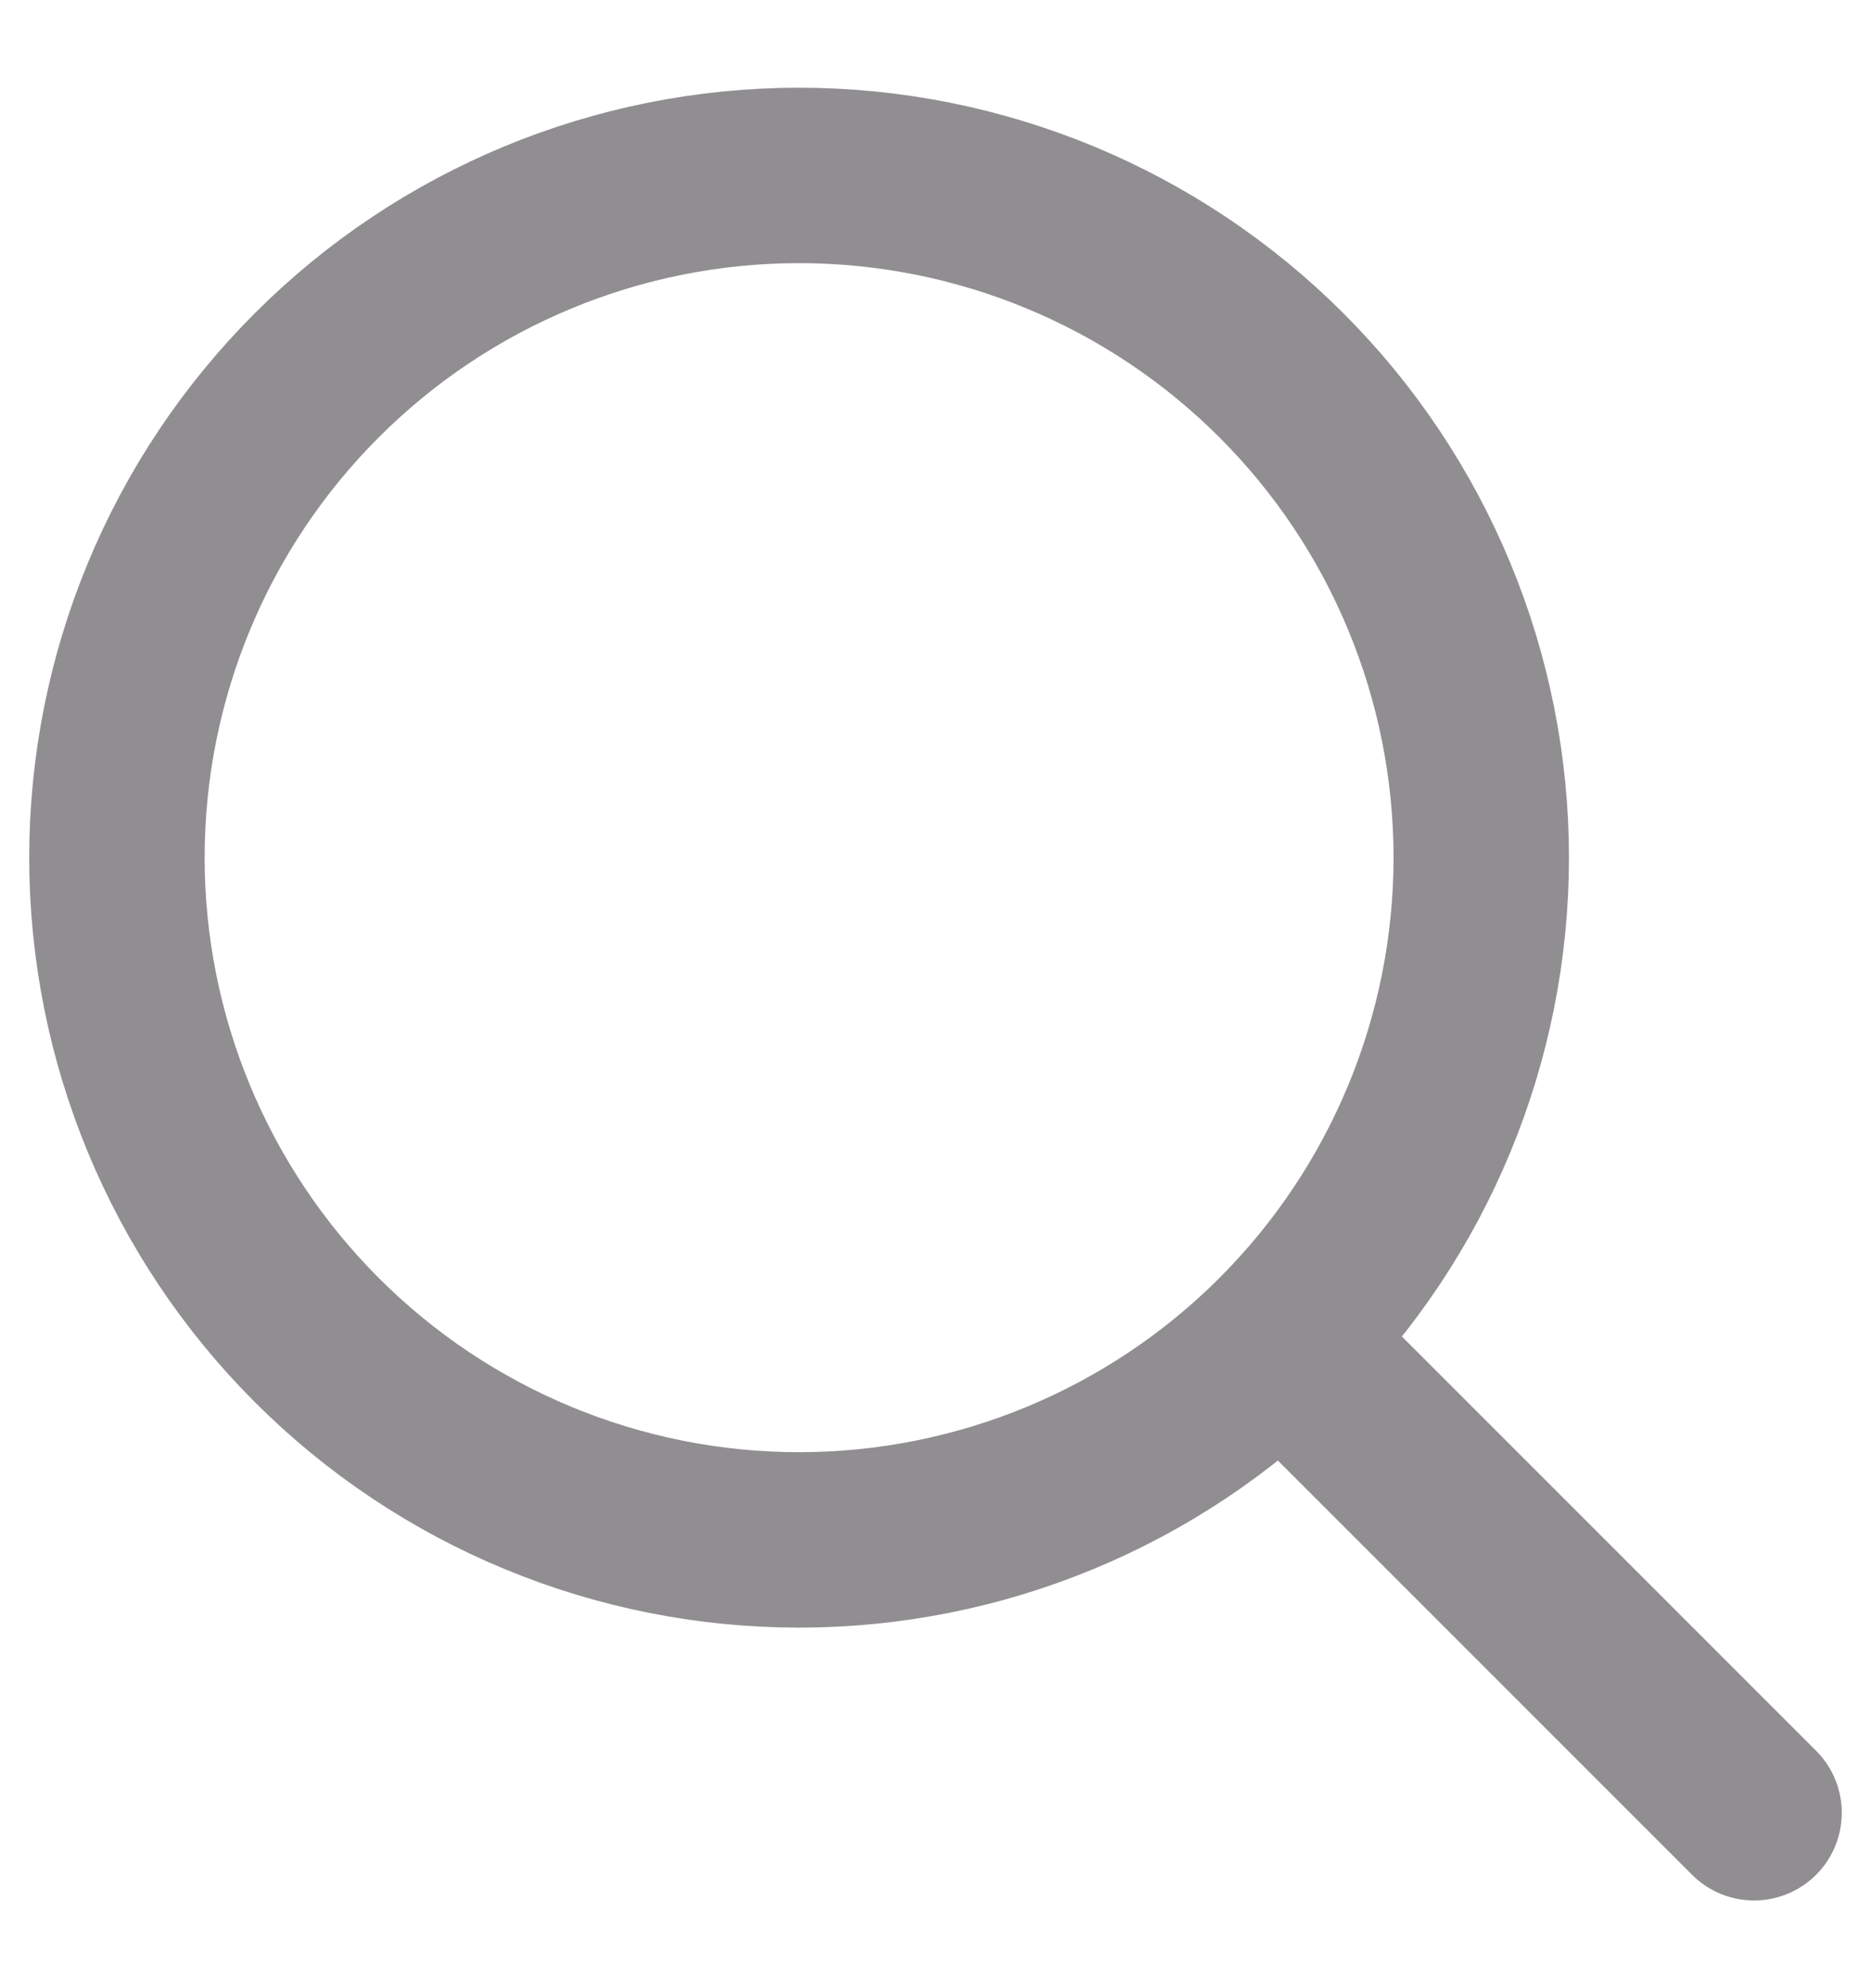 <svg width="16" height="17" viewBox="0 0 16 17" fill="none" xmlns="http://www.w3.org/2000/svg">
<path d="M15 15.5L10.958 11.458M10.958 11.458C12.052 10.364 12.667 8.88 12.667 7.333C12.667 5.786 12.052 4.302 10.958 3.209C9.864 2.115 8.38 1.5 6.833 1.5C5.286 1.5 3.802 2.115 2.709 3.209C1.615 4.302 1 5.786 1 7.333C1 8.88 1.615 10.364 2.709 11.458C3.802 12.552 5.286 13.167 6.833 13.167C8.38 13.167 9.864 12.552 10.958 11.458Z" stroke="#908E91" stroke-width="1.5" stroke-linecap="round" stroke-linejoin="round"/>
</svg>
